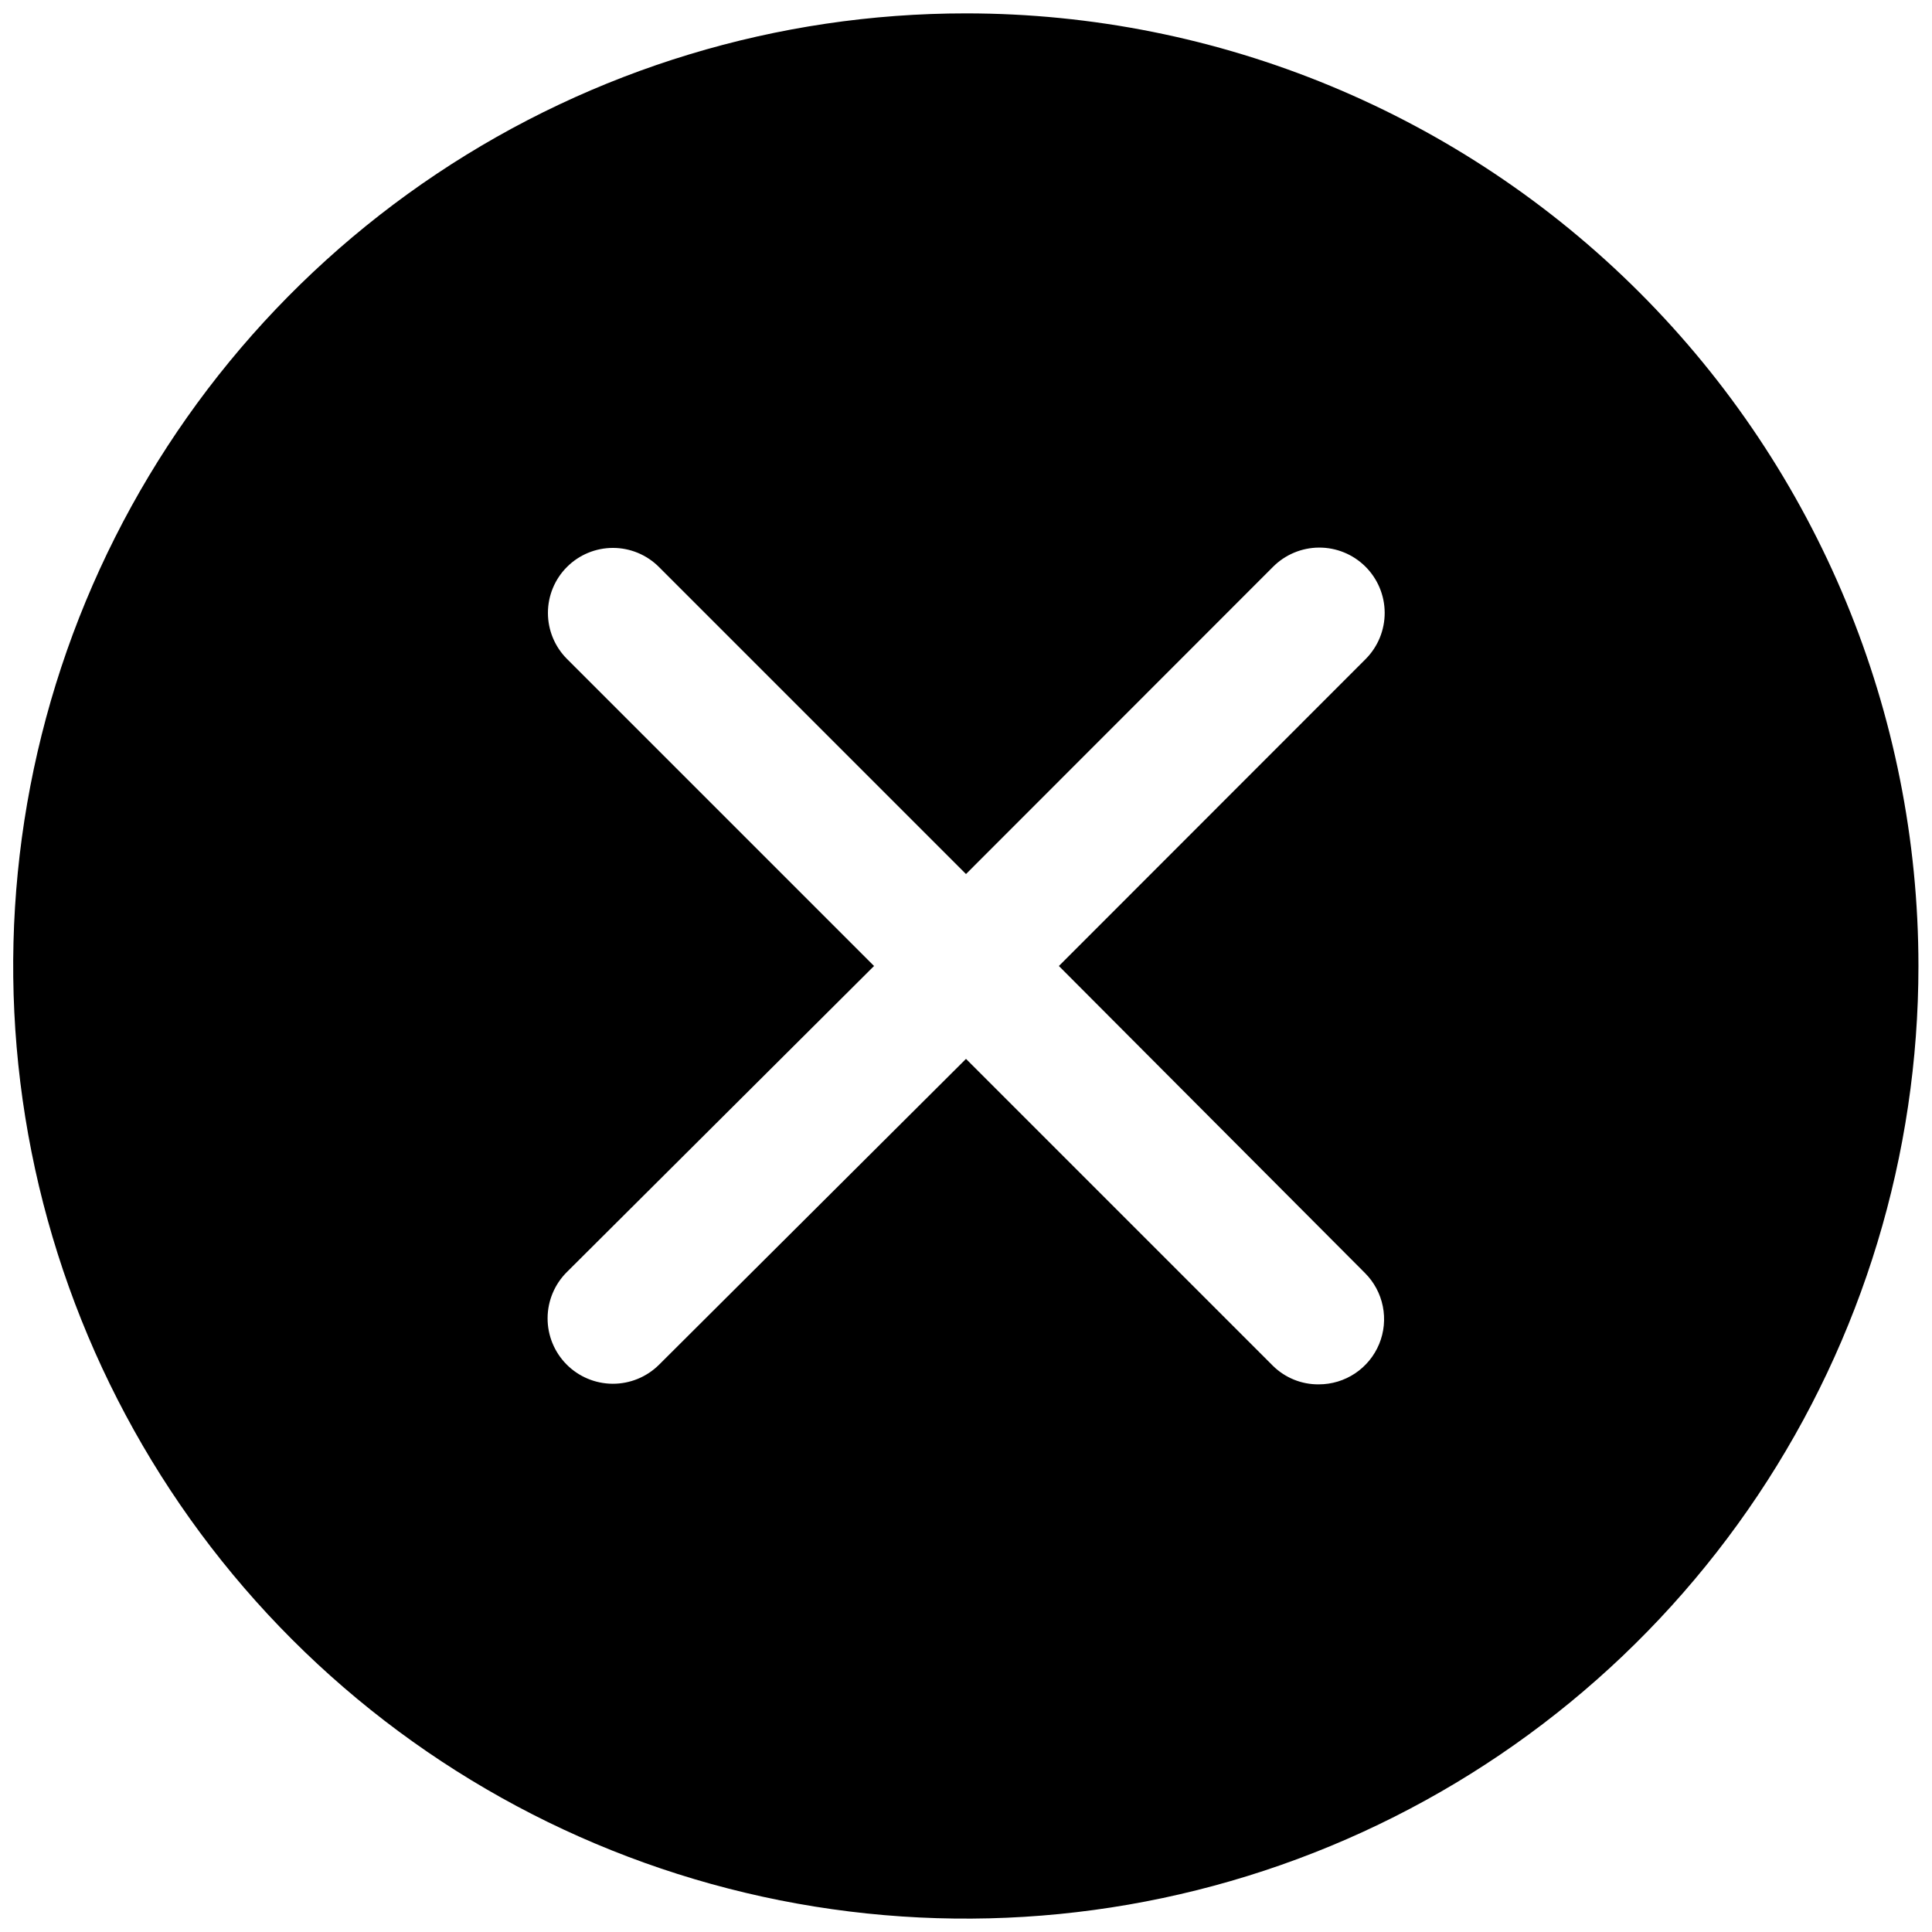 <svg width="30" height="30" viewBox="0 0 104 104" fill="none" xmlns="http://www.w3.org/2000/svg">
<path d="M52 0.72C41.857 0.718 31.942 3.724 23.508 9.357C15.073 14.991 8.499 22.999 4.616 32.369C0.734 41.739 -0.283 52.05 1.694 61.998C3.672 71.946 8.555 81.084 15.726 88.257C22.897 95.429 32.035 100.314 41.982 102.294C51.93 104.273 62.241 103.258 71.612 99.377C80.983 95.496 88.992 88.924 94.627 80.49C100.262 72.057 103.27 62.142 103.27 52C103.27 38.401 97.869 25.359 88.254 15.743C78.639 6.126 65.599 0.722 52 0.72ZM73.47 68.52C73.963 69.01 74.3 69.636 74.437 70.318C74.574 71 74.506 71.708 74.24 72.35C73.974 72.993 73.523 73.543 72.945 73.929C72.366 74.315 71.686 74.521 70.99 74.52C70.533 74.525 70.079 74.439 69.655 74.267C69.231 74.095 68.845 73.841 68.52 73.52L52 57L35.47 73.47C34.807 74.126 33.91 74.492 32.977 74.488C32.044 74.483 31.151 74.108 30.495 73.445C29.839 72.782 29.472 71.885 29.477 70.952C29.482 70.019 29.857 69.126 30.52 68.47L47.05 52L30.52 35.47C29.864 34.813 29.495 33.923 29.495 32.995C29.495 32.066 29.864 31.176 30.52 30.52C31.176 29.863 32.067 29.494 32.995 29.494C33.923 29.494 34.814 29.863 35.47 30.52L52 47.05L68.52 30.52C69.176 29.857 70.069 29.482 71.002 29.477C71.935 29.472 72.832 29.838 73.495 30.495C74.158 31.151 74.533 32.044 74.538 32.977C74.543 33.91 74.176 34.807 73.52 35.47L57 52L73.47 68.52Z" fill="currentColor"/>
</svg>
